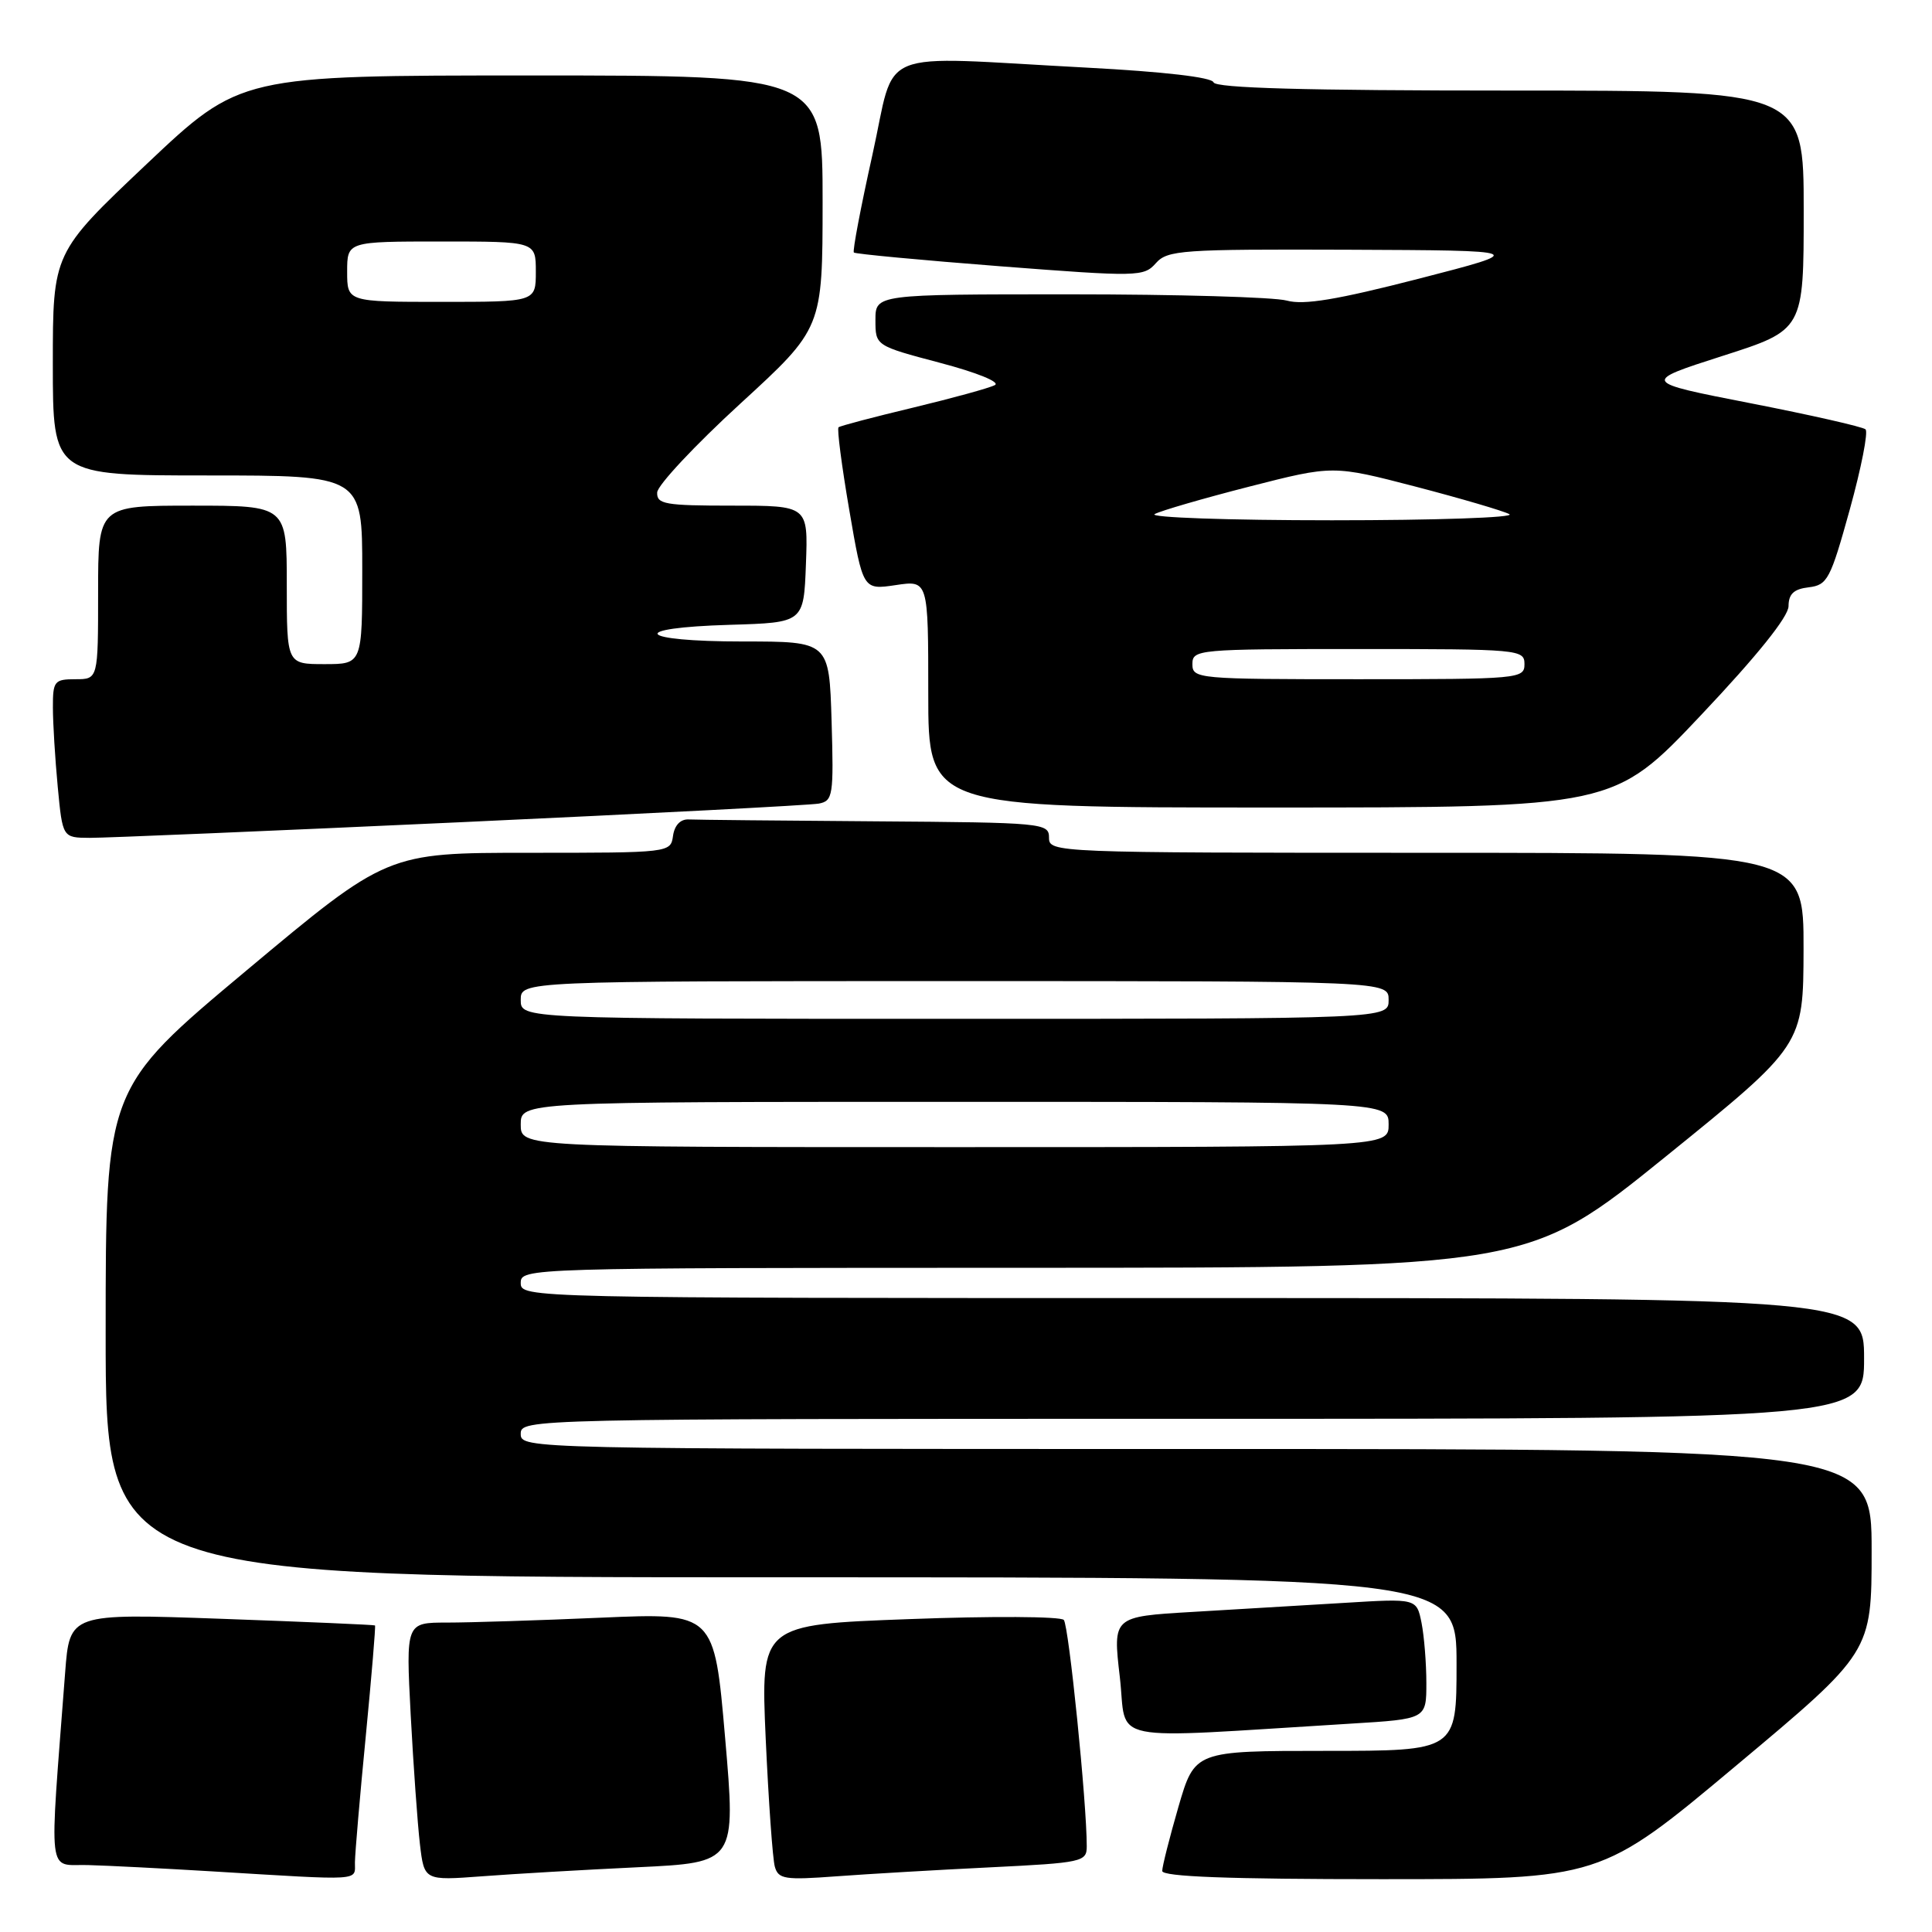 <?xml version="1.0" encoding="UTF-8" standalone="no"?>
<!DOCTYPE svg PUBLIC "-//W3C//DTD SVG 1.1//EN" "http://www.w3.org/Graphics/SVG/1.1/DTD/svg11.dtd" >
<svg xmlns="http://www.w3.org/2000/svg" xmlns:xlink="http://www.w3.org/1999/xlink" version="1.1" viewBox="0 0 256 256">
 <g >
 <path fill="currentColor"
d=" M 47.03 246.75 C 47.05 245.51 47.69 237.98 48.47 230.02 C 49.24 222.06 49.79 215.47 49.69 215.38 C 49.58 215.29 40.44 214.90 29.36 214.50 C 9.23 213.78 9.23 213.78 8.63 221.64 C 6.51 249.46 6.22 246.99 11.63 247.13 C 14.31 247.20 21.68 247.58 28.00 247.96 C 48.37 249.19 47.00 249.28 47.03 246.75 Z  M 84.51 247.42 C 97.51 246.80 97.51 246.80 96.08 230.25 C 94.65 213.70 94.65 213.70 79.67 214.35 C 71.42 214.71 62.23 215.00 59.23 215.00 C 53.78 215.00 53.78 215.00 54.42 227.25 C 54.78 233.99 55.33 241.68 55.64 244.34 C 56.21 249.19 56.21 249.19 63.86 248.62 C 68.06 248.30 77.35 247.76 84.51 247.42 Z  M 131.25 247.43 C 143.43 246.83 144.00 246.70 144.00 244.65 C 144.01 238.91 141.62 215.40 140.96 214.65 C 140.54 214.18 131.33 214.13 120.49 214.54 C 100.79 215.27 100.79 215.27 101.46 230.39 C 101.84 238.70 102.38 246.33 102.67 247.35 C 103.14 249.00 103.99 249.13 110.85 248.62 C 115.06 248.31 124.24 247.77 131.25 247.43 Z  M 230.04 233.96 C 248.00 218.93 248.00 218.93 248.00 205.46 C 248.00 192.00 248.00 192.00 158.50 192.00 C 69.67 192.00 69.00 191.99 69.00 190.00 C 69.00 188.01 69.67 188.00 158.00 188.00 C 247.00 188.00 247.00 188.00 247.00 180.00 C 247.00 172.00 247.00 172.00 158.00 172.00 C 69.67 172.00 69.00 171.99 69.00 170.00 C 69.00 168.02 69.67 168.00 135.75 167.99 C 202.50 167.98 202.50 167.98 220.73 153.24 C 238.95 138.50 238.95 138.50 238.98 125.75 C 239.00 113.00 239.00 113.00 189.00 113.00 C 139.67 113.00 139.00 112.97 139.00 111.00 C 139.00 109.06 138.28 108.99 116.00 108.83 C 103.35 108.74 92.21 108.63 91.25 108.58 C 90.16 108.53 89.38 109.35 89.18 110.75 C 88.86 112.99 88.80 113.00 70.08 113.00 C 51.30 113.00 51.30 113.00 32.65 128.60 C 14.00 144.20 14.00 144.20 14.00 176.60 C 14.00 209.00 14.00 209.00 103.50 209.00 C 193.00 209.00 193.00 209.00 193.00 220.50 C 193.00 232.00 193.00 232.00 175.65 232.00 C 158.31 232.00 158.31 232.00 156.15 239.41 C 154.97 243.49 154.00 247.32 154.00 247.91 C 154.00 248.67 162.81 249.00 183.04 249.00 C 212.08 249.00 212.08 249.00 230.04 233.96 Z  M 179.00 228.39 C 189.00 227.78 189.00 227.78 189.00 223.02 C 189.00 220.40 188.71 216.80 188.36 215.03 C 187.71 211.80 187.71 211.80 178.11 212.39 C 172.82 212.71 163.76 213.25 157.97 213.59 C 147.45 214.21 147.45 214.21 148.38 222.20 C 149.42 231.14 145.81 230.41 179.00 228.39 Z  M 61.00 108.95 C 86.03 107.80 107.40 106.69 108.50 106.48 C 110.37 106.12 110.48 105.43 110.19 95.55 C 109.87 85.00 109.87 85.00 98.44 85.00 C 84.37 85.00 82.99 83.19 96.75 82.79 C 106.50 82.50 106.50 82.50 106.79 74.75 C 107.08 67.00 107.08 67.00 97.04 67.00 C 88.11 67.00 87.01 66.81 87.08 65.25 C 87.13 64.29 92.08 59.00 98.08 53.50 C 108.99 43.50 108.99 43.50 109.00 26.75 C 109.00 10.00 109.00 10.00 70.42 10.00 C 31.85 10.00 31.85 10.00 19.42 21.75 C 7.00 33.50 7.00 33.50 7.00 48.25 C 7.00 63.00 7.00 63.00 27.50 63.00 C 48.00 63.00 48.00 63.00 48.00 75.50 C 48.00 88.00 48.00 88.00 43.00 88.00 C 38.00 88.00 38.00 88.00 38.00 77.50 C 38.00 67.00 38.00 67.00 25.50 67.00 C 13.00 67.00 13.00 67.00 13.00 78.50 C 13.00 90.00 13.00 90.00 10.00 90.00 C 7.20 90.00 7.00 90.25 7.01 93.75 C 7.01 95.81 7.30 100.54 7.65 104.25 C 8.29 111.00 8.29 111.00 11.89 111.02 C 13.88 111.03 35.97 110.10 61.00 108.95 Z  M 225.40 94.75 C 232.83 86.89 236.98 81.72 236.99 80.32 C 237.00 78.70 237.69 78.05 239.67 77.82 C 242.15 77.52 242.54 76.77 245.11 67.50 C 246.63 62.00 247.57 57.22 247.19 56.89 C 246.81 56.55 239.97 55.00 232.00 53.44 C 217.50 50.61 217.50 50.61 228.25 47.16 C 239.00 43.72 239.00 43.72 239.00 27.86 C 239.00 12.00 239.00 12.00 200.08 12.00 C 172.94 12.00 161.06 11.67 160.80 10.91 C 160.58 10.24 154.21 9.50 143.97 8.96 C 115.40 7.45 118.82 6.05 115.59 20.56 C 114.05 27.47 112.95 33.28 113.14 33.46 C 113.34 33.65 122.05 34.47 132.50 35.28 C 150.81 36.69 151.56 36.68 153.16 34.87 C 154.70 33.14 156.56 33.01 178.66 33.09 C 202.50 33.19 202.50 33.19 188.00 36.93 C 177.15 39.72 172.75 40.45 170.51 39.83 C 168.86 39.37 155.92 39.00 141.76 39.00 C 116.00 39.00 116.00 39.00 116.00 42.41 C 116.00 45.81 116.00 45.81 124.57 48.08 C 129.47 49.37 132.58 50.64 131.82 51.03 C 131.09 51.42 126.22 52.75 121.00 54.01 C 115.78 55.26 111.32 56.43 111.11 56.62 C 110.89 56.80 111.53 61.73 112.53 67.56 C 114.35 78.17 114.35 78.17 118.68 77.53 C 123.00 76.88 123.00 76.88 123.00 91.94 C 123.00 107.00 123.00 107.00 168.41 107.00 C 213.83 107.00 213.83 107.00 225.40 94.75 Z  M 69.00 149.00 C 69.00 146.00 69.00 146.00 126.50 146.00 C 184.00 146.00 184.00 146.00 184.00 149.00 C 184.00 152.00 184.00 152.00 126.50 152.00 C 69.00 152.00 69.00 152.00 69.00 149.00 Z  M 69.00 132.50 C 69.00 130.00 69.00 130.00 126.50 130.00 C 184.00 130.00 184.00 130.00 184.00 132.50 C 184.00 135.00 184.00 135.00 126.50 135.00 C 69.00 135.00 69.00 135.00 69.00 132.50 Z  M 46.00 36.00 C 46.00 32.00 46.00 32.00 58.50 32.00 C 71.00 32.00 71.00 32.00 71.00 36.00 C 71.00 40.00 71.00 40.00 58.50 40.00 C 46.00 40.00 46.00 40.00 46.00 36.00 Z  M 158.00 88.00 C 158.00 86.06 158.67 86.00 180.00 86.00 C 201.33 86.00 202.00 86.06 202.00 88.00 C 202.00 89.94 201.33 90.00 180.00 90.00 C 158.67 90.00 158.00 89.94 158.00 88.00 Z  M 153.00 68.12 C 153.82 67.67 159.48 66.03 165.57 64.47 C 176.64 61.64 176.64 61.64 187.57 64.48 C 193.58 66.05 199.18 67.69 200.00 68.13 C 200.82 68.58 190.25 68.94 176.50 68.94 C 162.75 68.94 152.18 68.57 153.00 68.12 Z "/>
</g>
</svg>